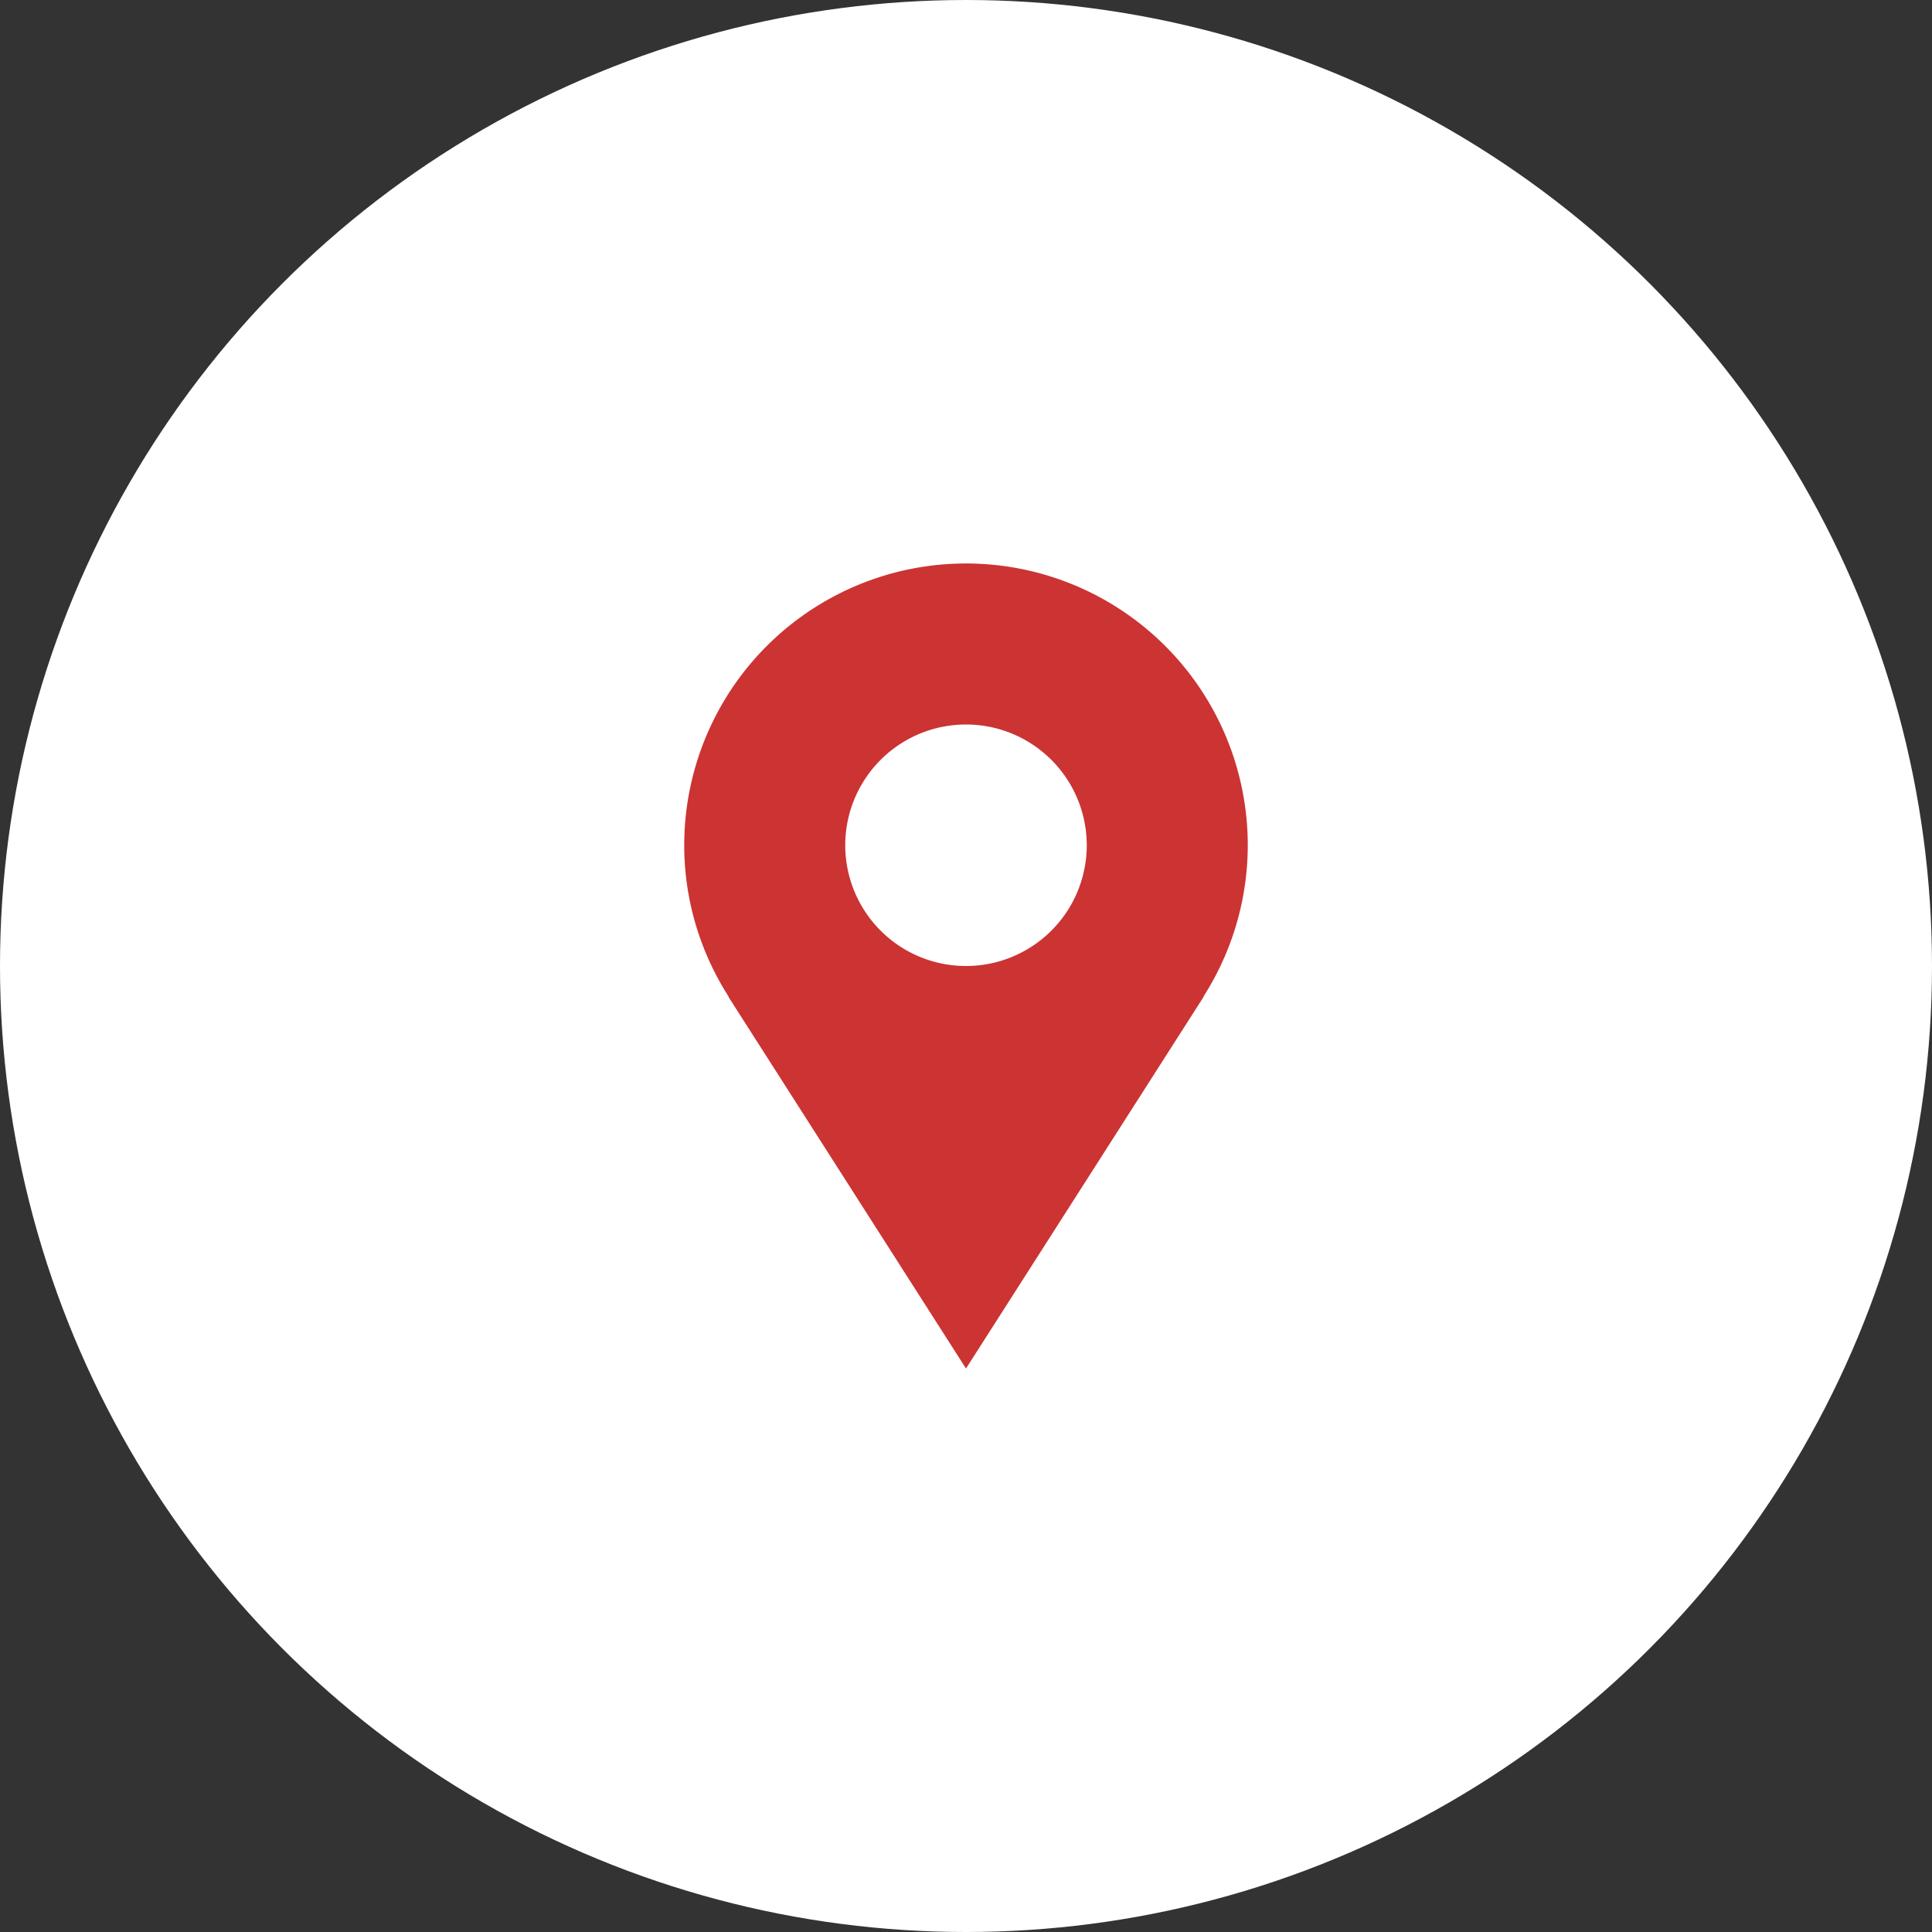 <svg width="32" height="32" fill="none" xmlns="http://www.w3.org/2000/svg"><rect width="100%" height="100%" fill="#333333" stroke="none"/><circle cx="16" cy="16" r="16" fill="#fff"/><path d="M20.667 14a4.667 4.667 0 10-9.334 0c0 .925.274 1.785.737 2.51h-.005L16 22.667l3.936-6.157h-.005c.48-.75.735-1.62.736-2.51zM16 16a2 2 0 110-4 2 2 0 010 4z" fill="#C33"/></svg>